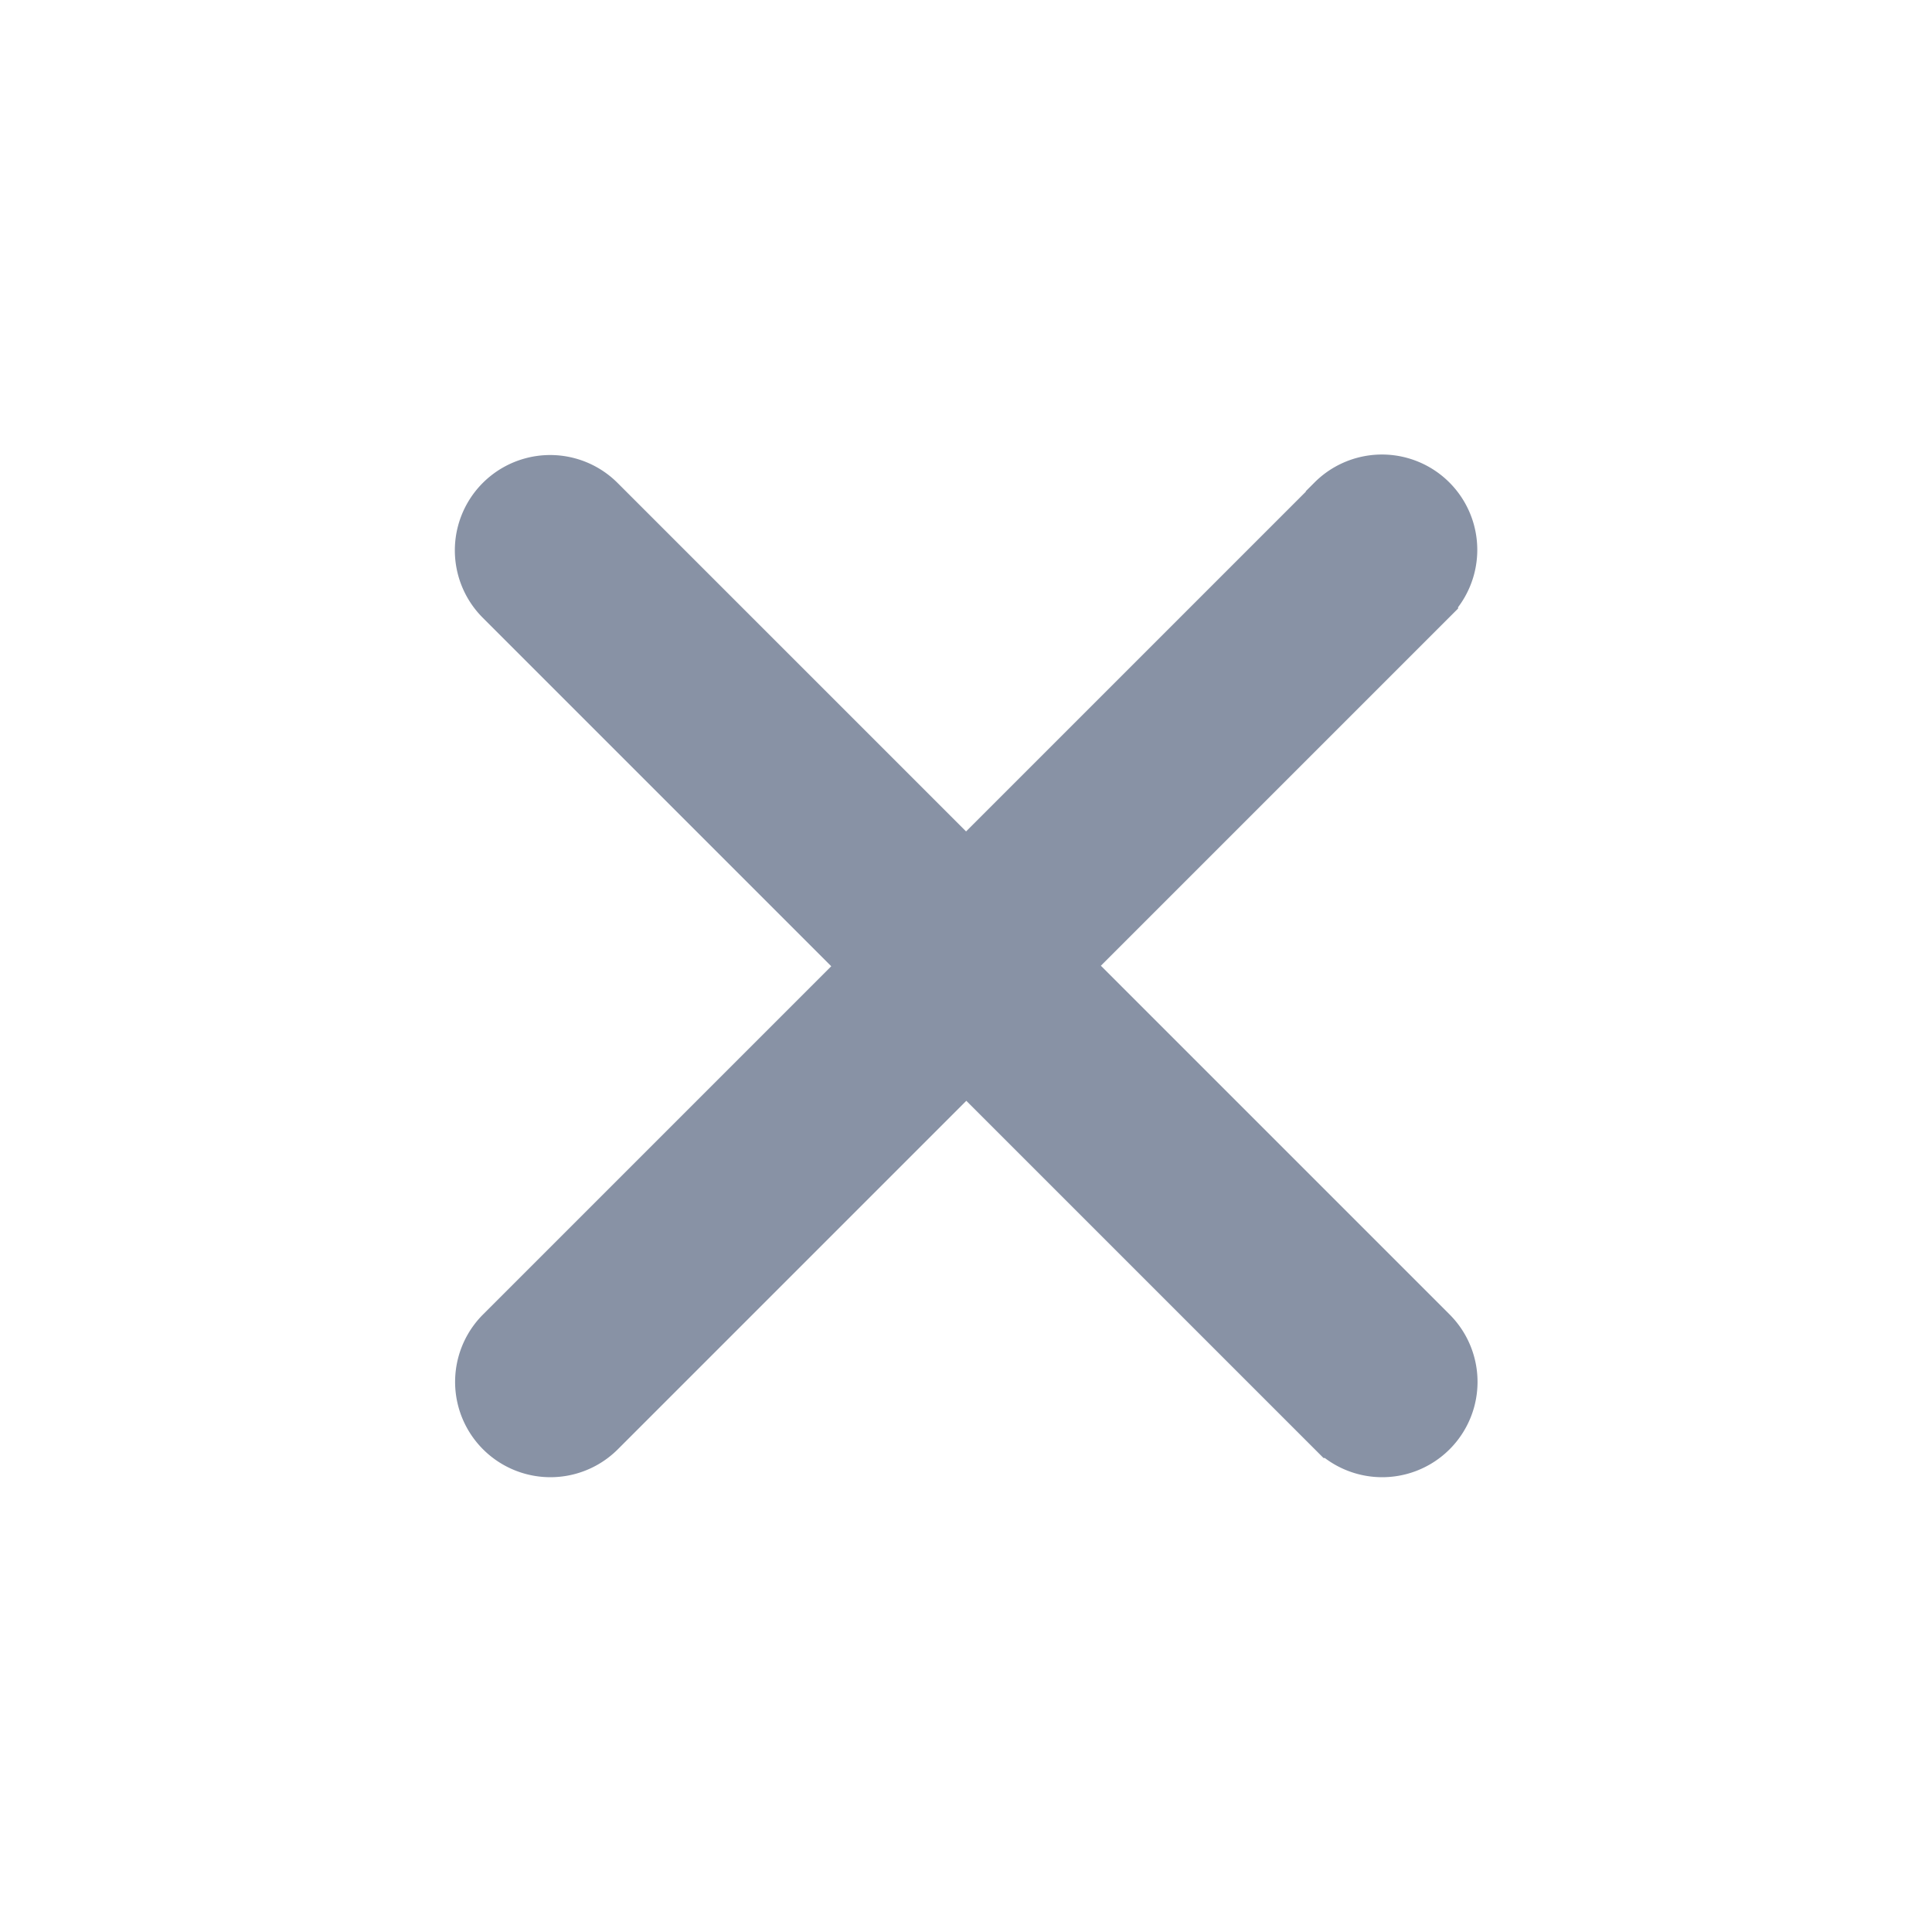 <svg xmlns="http://www.w3.org/2000/svg" width="16.214" height="16.214" viewBox="0 0 16.214 16.214">
    <path id="prefix__plus" d="M10.417 4.934H6.031V.548a.548.548 0 0 0-1.1 0v4.386H.548a.548.548 0 0 0 0 1.1h4.386v4.386a.548.548 0 1 0 1.1 0V6.031h4.386a.548.548 0 1 0 0-1.1zm0 0" transform="rotate(-45 9.963 3.626)" style="fill:#8892a5;stroke:#8892a5;stroke-width:.5px"/>
</svg>
